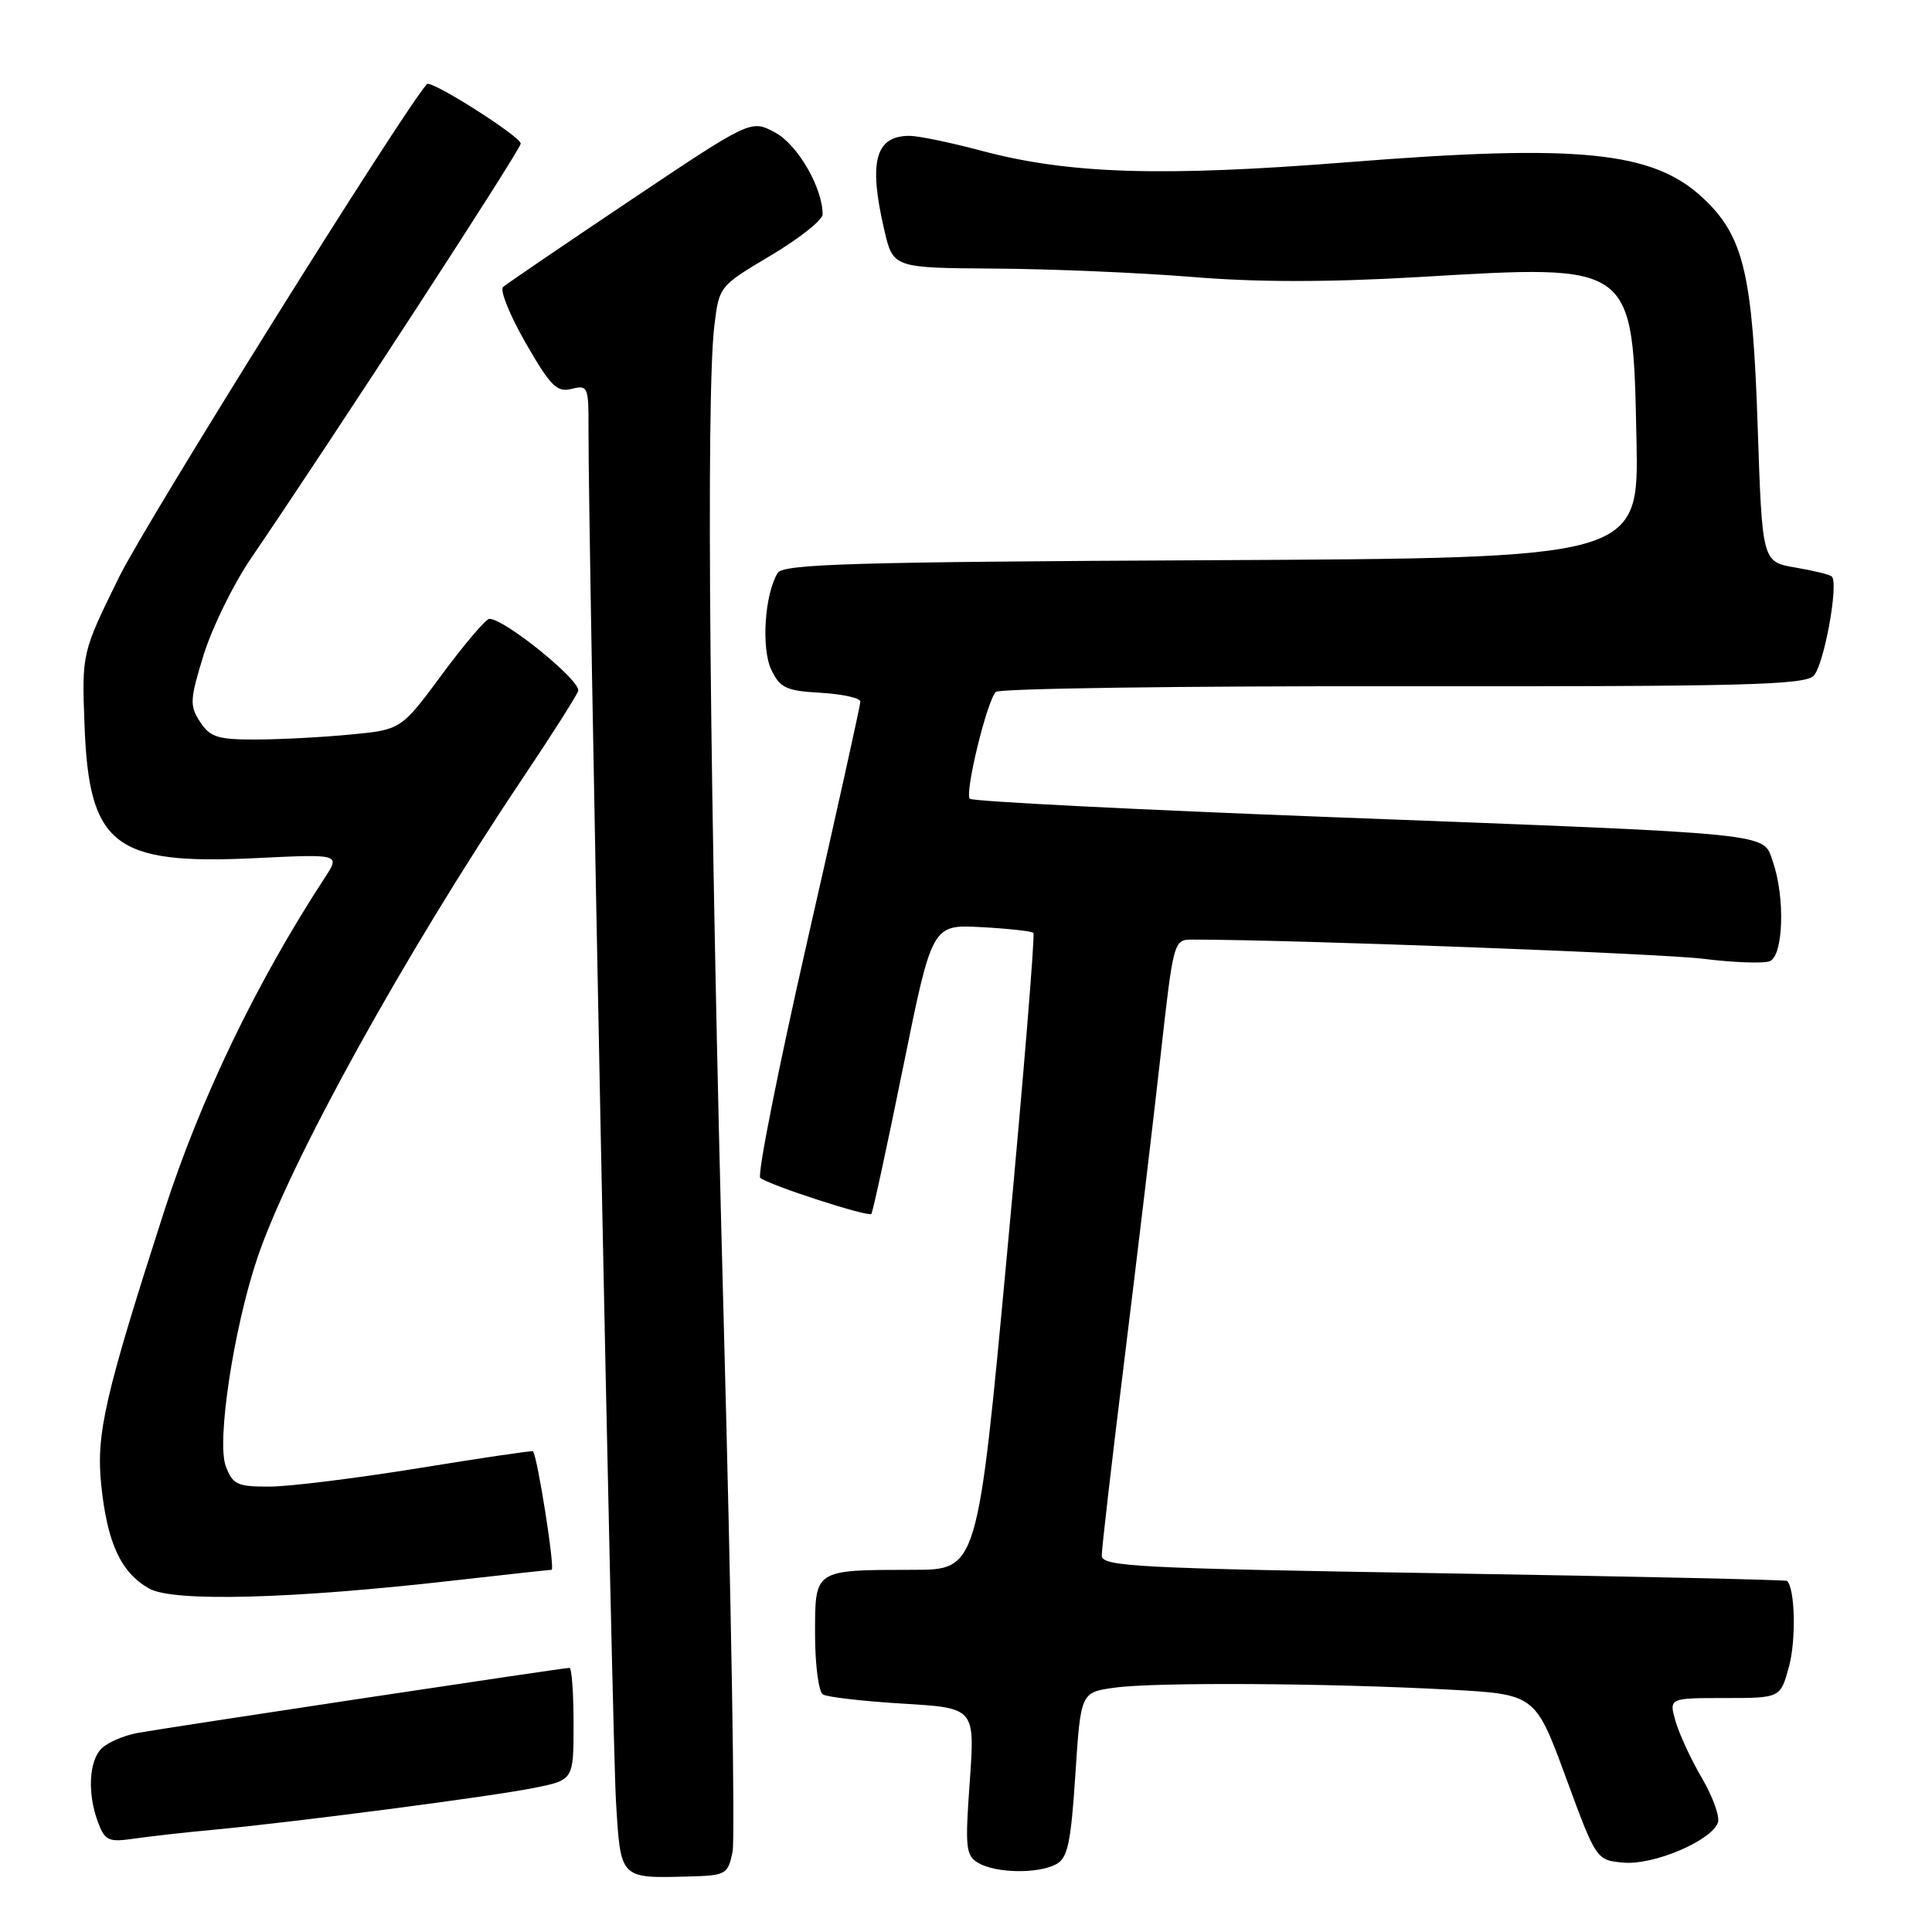 <?xml version="1.0" encoding="UTF-8" standalone="no"?>
<!DOCTYPE svg PUBLIC "-//W3C//DTD SVG 1.1//EN" "http://www.w3.org/Graphics/SVG/1.1/DTD/svg11.dtd" >
<svg xmlns="http://www.w3.org/2000/svg" xmlns:xlink="http://www.w3.org/1999/xlink" version="1.1" viewBox="0 0 256 256">
 <g >
 <path fill="currentColor"
d=" M 97.07 245.36 C 97.42 243.63 96.89 211.90 95.89 174.86 C 94.03 105.60 93.53 52.53 94.65 43.21 C 95.29 37.92 95.29 37.92 102.14 33.85 C 105.91 31.60 109.00 29.16 109.00 28.41 C 109.00 24.86 105.68 19.14 102.69 17.55 C 99.50 15.84 99.50 15.84 83.50 26.56 C 74.70 32.46 67.12 37.62 66.66 38.03 C 66.20 38.44 67.55 41.77 69.65 45.44 C 72.95 51.17 73.79 52.02 75.74 51.53 C 77.89 50.99 78.00 51.24 77.98 56.73 C 77.92 70.73 81.12 230.42 81.62 238.69 C 82.25 249.08 82.07 248.89 91.46 248.64 C 96.19 248.51 96.46 248.35 97.07 245.36 Z  M 139.95 247.02 C 141.47 246.21 141.90 244.22 142.49 235.15 C 143.20 224.24 143.20 224.24 147.74 223.62 C 153.14 222.88 175.92 223.02 191.97 223.88 C 203.43 224.50 203.43 224.50 207.48 235.50 C 211.52 246.50 211.52 246.50 215.19 246.81 C 219.15 247.14 226.71 243.93 227.63 241.52 C 227.92 240.76 226.98 238.12 225.54 235.65 C 224.09 233.19 222.51 229.78 222.02 228.08 C 221.14 225.00 221.14 225.00 228.53 225.00 C 235.92 225.00 235.92 225.00 237.06 220.79 C 238.01 217.26 237.85 210.46 236.79 209.48 C 236.63 209.33 216.14 208.88 191.25 208.47 C 150.53 207.81 146.00 207.58 145.99 206.12 C 145.98 205.23 147.34 193.47 149.01 180.00 C 150.67 166.53 152.82 148.53 153.77 140.00 C 155.49 124.60 155.52 124.50 158.00 124.50 C 171.05 124.50 220.09 126.34 225.74 127.05 C 229.72 127.54 233.65 127.69 234.49 127.37 C 236.31 126.67 236.56 118.92 234.92 114.21 C 233.56 110.30 236.15 110.56 176.32 108.27 C 150.37 107.28 128.85 106.19 128.51 105.84 C 127.79 105.13 130.76 92.91 131.95 91.68 C 132.38 91.23 156.62 90.89 185.80 90.93 C 230.83 90.98 239.08 90.77 240.31 89.55 C 241.68 88.18 243.67 77.33 242.72 76.39 C 242.48 76.14 240.30 75.61 237.89 75.20 C 233.50 74.45 233.50 74.45 232.90 56.47 C 232.23 36.29 231.04 31.31 225.71 26.29 C 219.07 20.04 209.34 19.05 178.50 21.50 C 153.89 23.45 141.62 23.06 130.07 19.98 C 125.98 18.89 121.68 18.00 120.52 18.00 C 115.98 18.00 115.06 21.41 117.17 30.47 C 118.34 35.50 118.34 35.50 131.92 35.59 C 139.39 35.64 151.12 36.14 158.00 36.70 C 166.55 37.41 176.02 37.41 188.00 36.71 C 216.70 35.02 216.34 34.75 216.84 58.18 C 217.17 73.95 217.17 73.95 160.55 74.23 C 113.01 74.46 103.79 74.73 103.05 75.92 C 101.32 78.71 100.85 85.91 102.20 88.74 C 103.36 91.16 104.16 91.54 108.76 91.80 C 111.64 91.97 114.00 92.49 114.00 92.97 C 114.00 93.45 110.85 107.68 106.99 124.61 C 103.14 141.53 100.32 155.69 100.74 156.07 C 101.76 156.98 115.04 161.30 115.46 160.85 C 115.64 160.66 117.53 151.95 119.65 141.50 C 123.50 122.50 123.50 122.50 130.00 122.85 C 133.57 123.04 136.69 123.38 136.93 123.61 C 137.16 123.84 135.60 142.92 133.45 166.01 C 129.54 208.00 129.54 208.00 121.02 208.01 C 107.79 208.03 108.00 207.90 108.00 216.56 C 108.00 220.59 108.47 224.17 109.04 224.52 C 109.61 224.88 114.38 225.42 119.63 225.74 C 129.19 226.31 129.19 226.31 128.50 236.05 C 127.86 244.89 127.97 245.89 129.65 246.86 C 131.98 248.22 137.56 248.31 139.95 247.02 Z  M 28.00 242.48 C 38.55 241.51 65.08 238.06 70.75 236.91 C 76.00 235.86 76.00 235.86 76.00 228.43 C 76.00 224.34 75.76 221.00 75.46 221.00 C 74.63 221.00 21.96 228.94 18.20 229.63 C 16.39 229.97 14.25 230.89 13.45 231.69 C 11.76 233.38 11.57 237.73 13.01 241.52 C 13.91 243.90 14.40 244.12 17.76 243.63 C 19.82 243.33 24.42 242.81 28.00 242.48 Z  M 60.00 209.44 C 66.88 208.66 72.77 208.01 73.09 208.01 C 73.58 208.00 71.21 192.93 70.62 192.30 C 70.52 192.19 63.70 193.20 55.47 194.54 C 47.24 195.87 38.35 196.98 35.73 196.98 C 31.44 197.00 30.84 196.72 29.92 194.28 C 28.68 191.03 30.96 176.02 34.10 166.69 C 38.38 154.01 53.56 126.54 69.19 103.22 C 72.99 97.56 76.32 92.32 76.61 91.57 C 77.10 90.30 66.89 82.00 64.84 82.00 C 64.39 82.00 61.57 85.31 58.58 89.35 C 53.15 96.70 53.15 96.70 46.32 97.34 C 42.57 97.70 36.92 97.99 33.77 97.99 C 28.86 98.00 27.83 97.67 26.51 95.65 C 25.11 93.51 25.15 92.72 26.99 86.75 C 28.11 83.15 30.93 77.40 33.26 73.98 C 44.50 57.47 69.00 19.81 69.00 19.03 C 69.00 18.09 57.10 10.54 56.57 11.14 C 53.27 14.88 19.43 69.06 15.83 76.37 C 10.84 86.50 10.84 86.50 11.20 96.09 C 11.79 112.03 15.11 114.61 33.80 113.71 C 45.10 113.16 45.10 113.16 43.02 116.33 C 34.00 130.14 26.54 145.63 21.75 160.50 C 13.89 184.89 12.72 189.98 13.41 196.74 C 14.20 204.45 16.02 208.38 19.76 210.49 C 22.94 212.29 38.59 211.88 60.00 209.44 Z "/>
</g>
</svg>